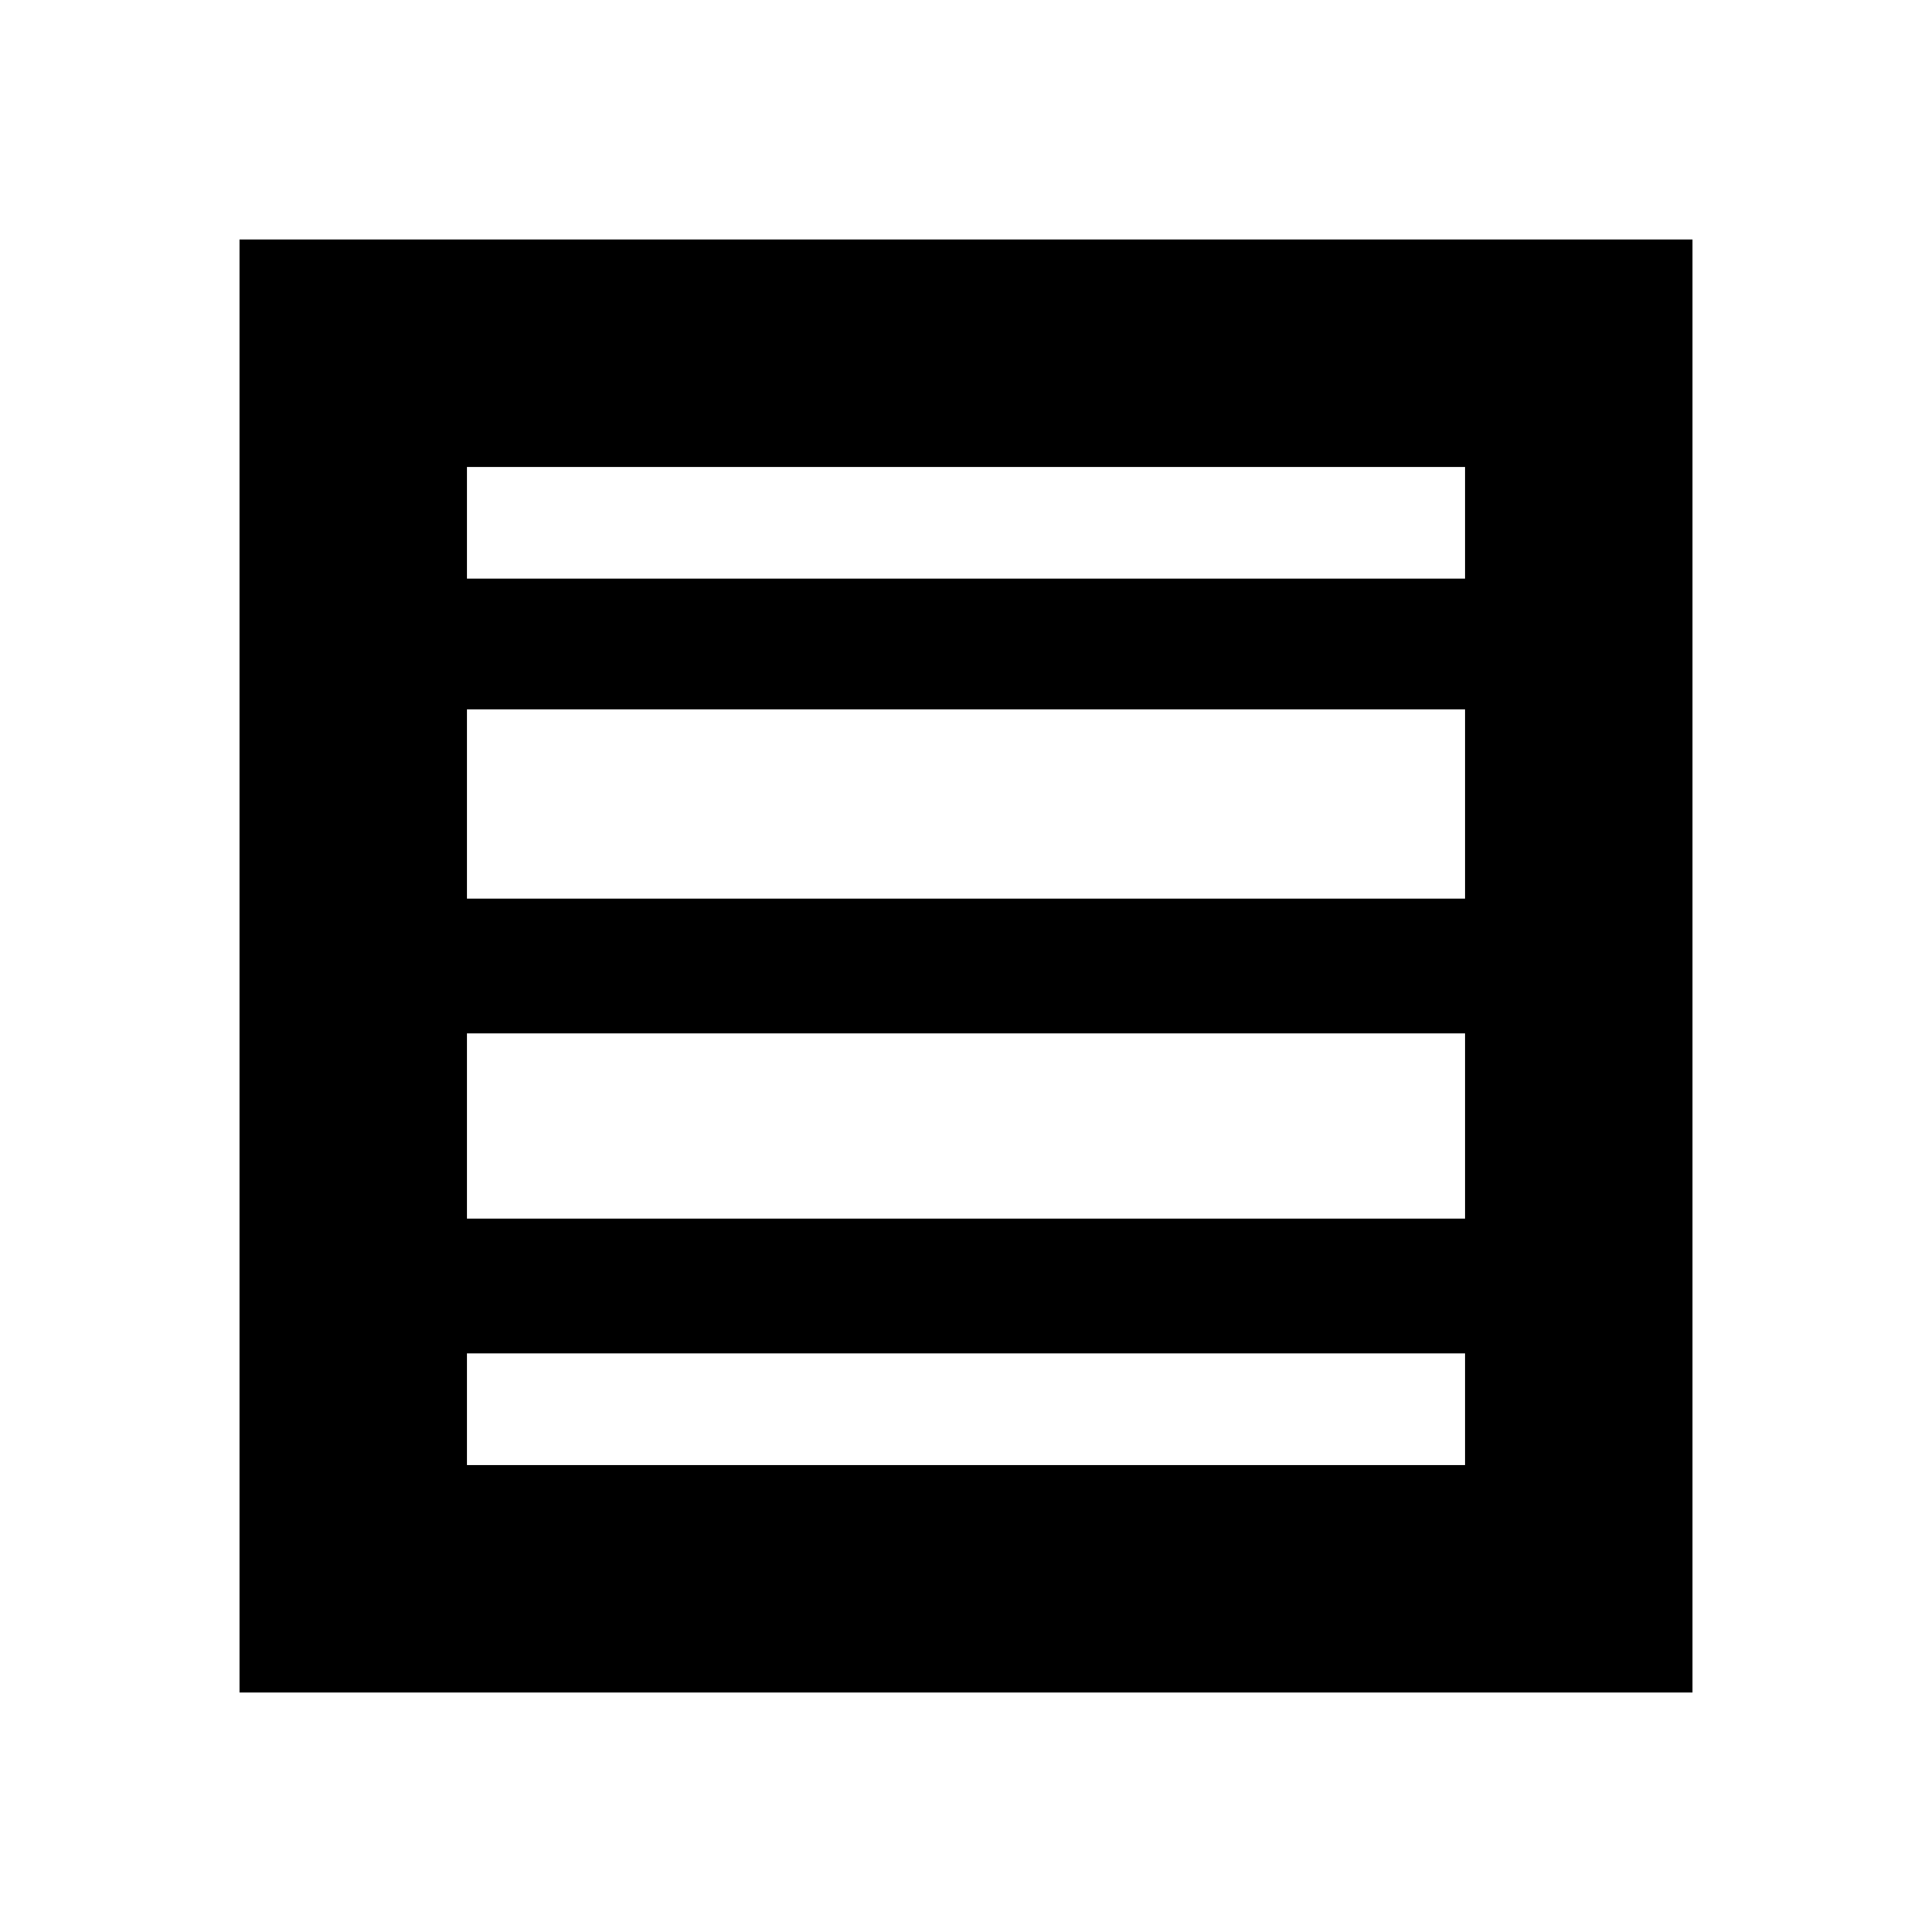 <svg xmlns="http://www.w3.org/2000/svg" height="20" viewBox="0 96 960 960" width="20"><path d="M232 701.5h496v-92H232v92Zm0-159h496v-94H232v94Zm0-159h496V328H232v55.5ZM119 937V215h722v722H119Zm113-113h496v-55.5H232V824Z"/></svg>
